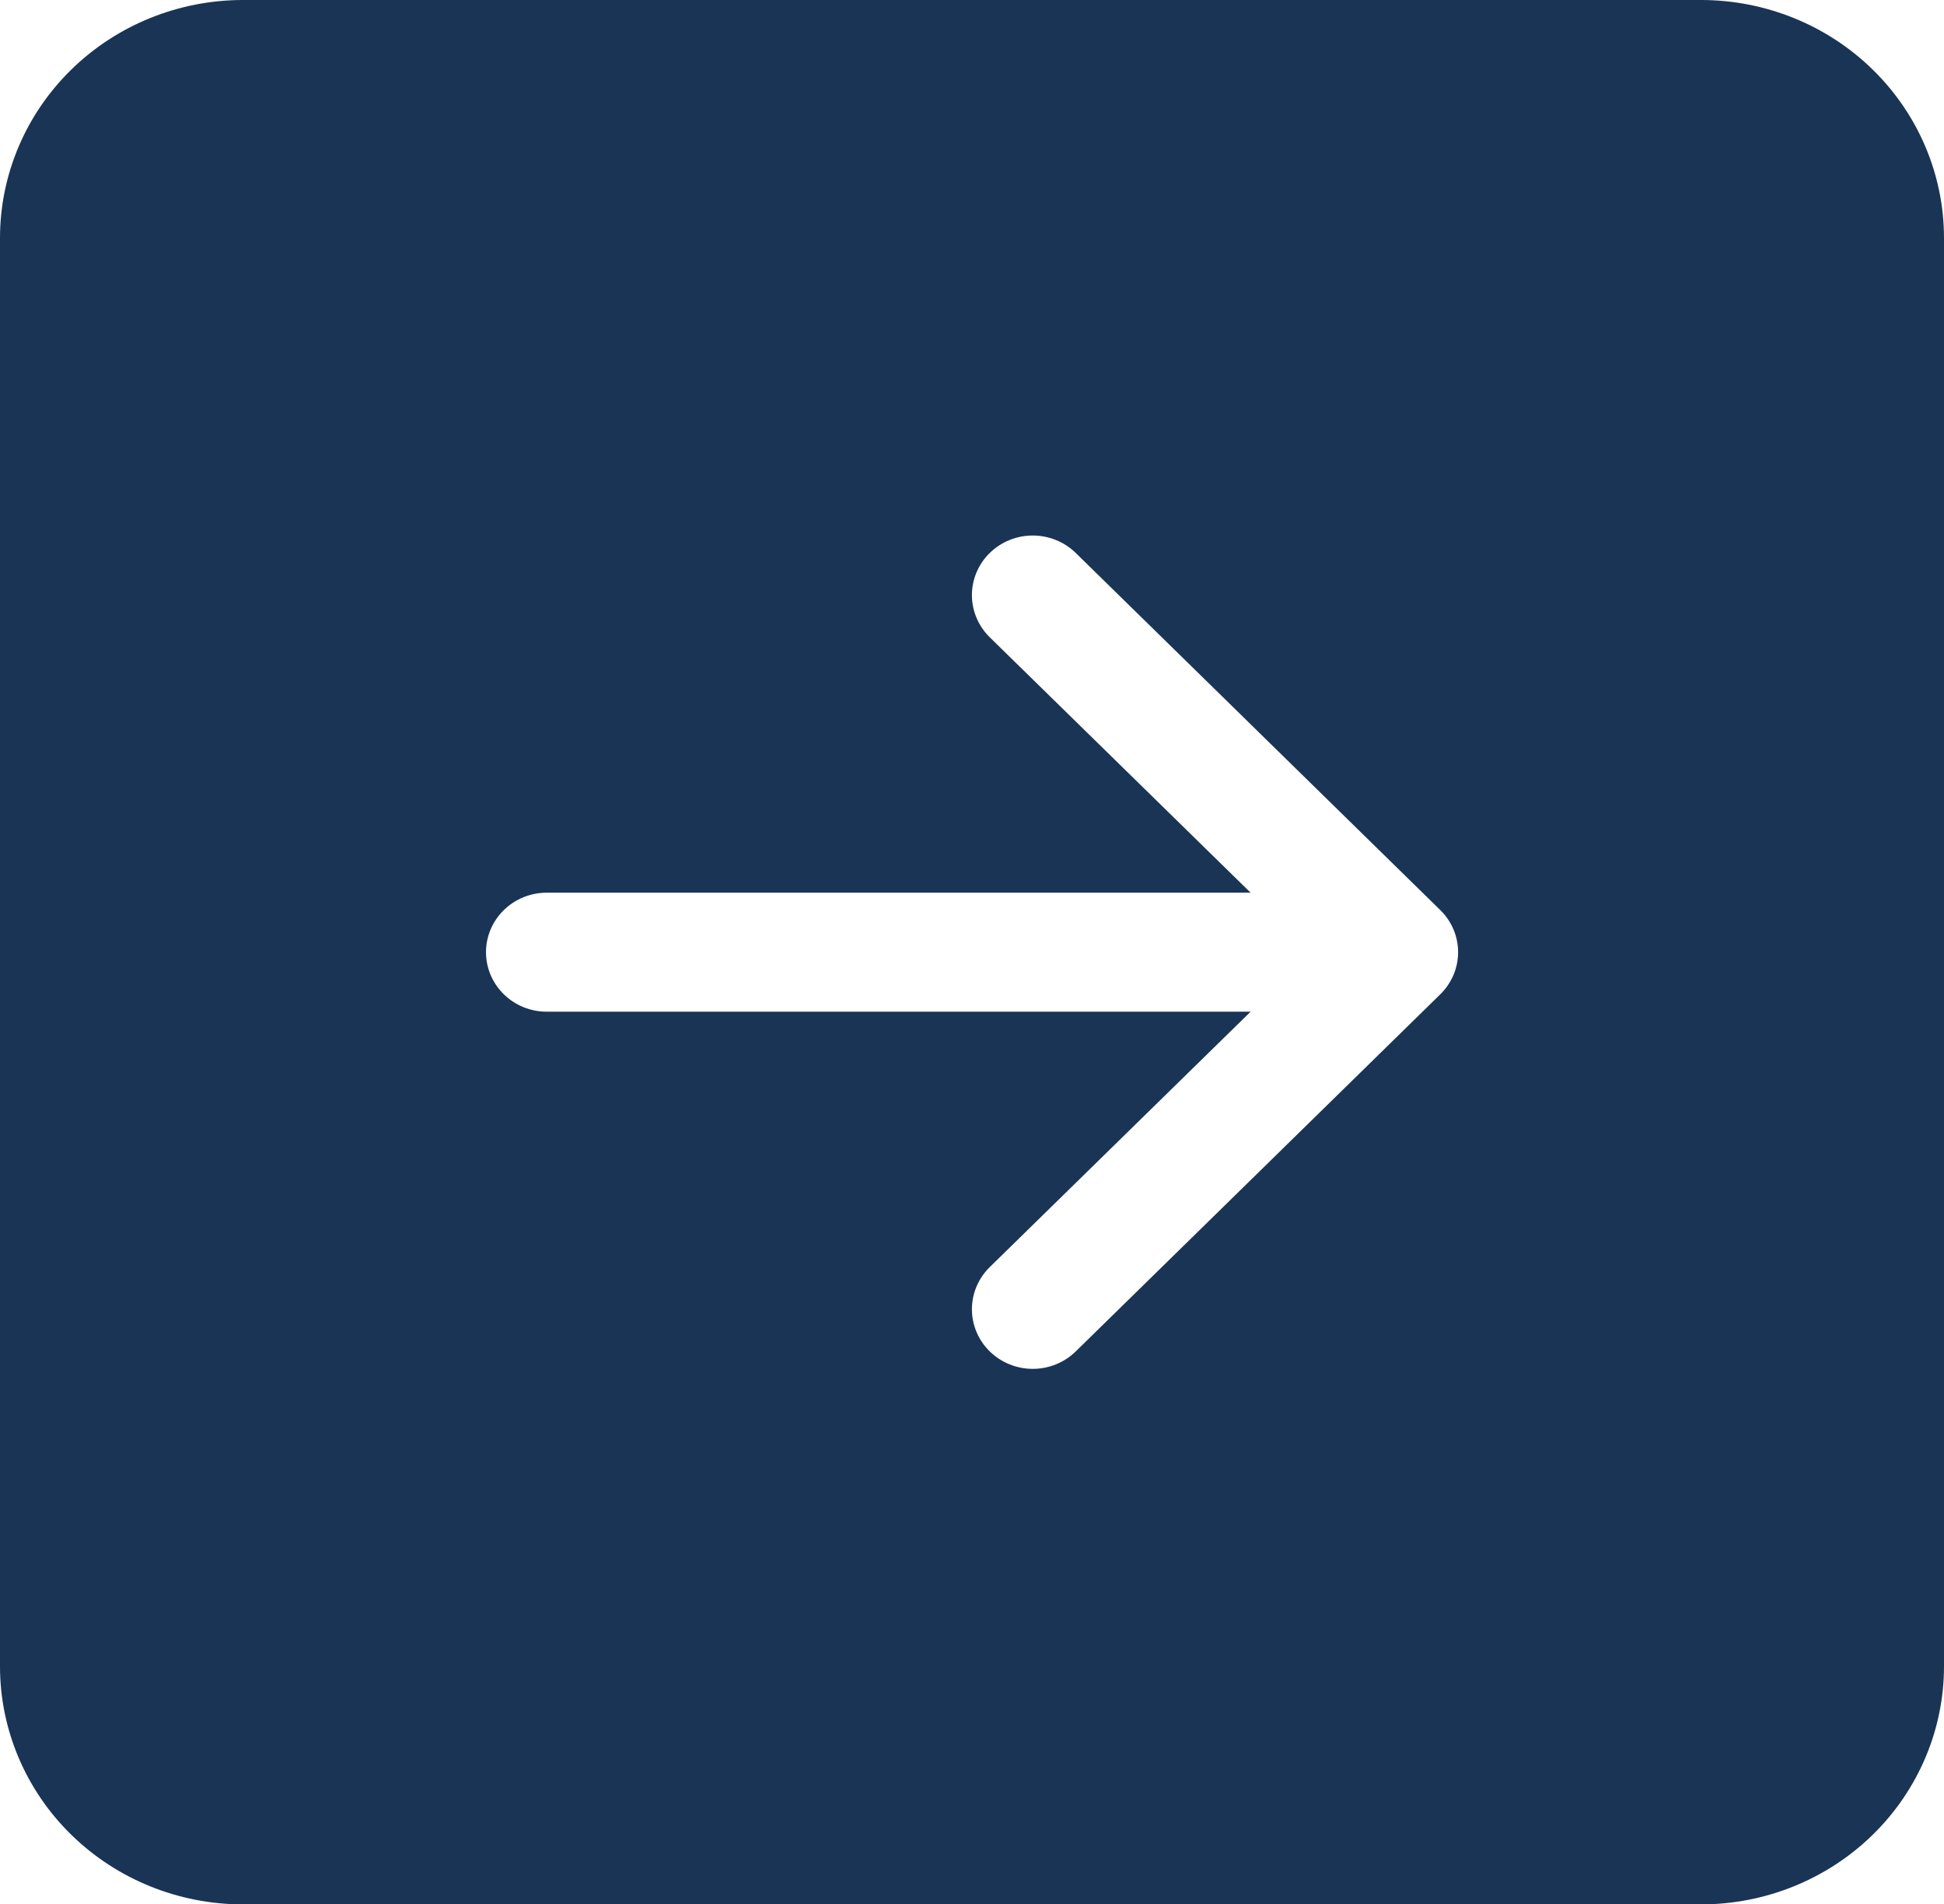 <svg width="99" height="97" viewBox="0 0 99 97" fill="none" xmlns="http://www.w3.org/2000/svg">
<path d="M0 84.875C0 88.091 1.304 91.175 3.625 93.449C5.945 95.722 9.093 97 12.375 97H86.625C89.907 97 93.055 95.722 95.375 93.449C97.696 91.175 99 88.091 99 84.875V12.125C99 8.909 97.696 5.825 95.375 3.551C93.055 1.277 89.907 0 86.625 0L12.375 0C9.093 0 5.945 1.277 3.625 3.551C1.304 5.825 0 8.909 0 12.125V84.875ZM27.844 45.469H63.688L50.403 32.459C49.822 31.889 49.496 31.117 49.496 30.312C49.496 29.508 49.822 28.736 50.403 28.166C50.984 27.597 51.772 27.277 52.594 27.277C53.415 27.277 54.203 27.597 54.784 28.166L73.347 46.354C73.635 46.636 73.863 46.97 74.019 47.338C74.175 47.706 74.255 48.101 74.255 48.5C74.255 48.899 74.175 49.294 74.019 49.662C73.863 50.03 73.635 50.364 73.347 50.646L54.784 68.834C54.203 69.403 53.415 69.723 52.594 69.723C51.772 69.723 50.984 69.403 50.403 68.834C49.822 68.264 49.496 67.493 49.496 66.688C49.496 65.882 49.822 65.111 50.403 64.541L63.688 51.531H27.844C27.023 51.531 26.236 51.212 25.656 50.643C25.076 50.075 24.75 49.304 24.75 48.5C24.75 47.696 25.076 46.925 25.656 46.357C26.236 45.788 27.023 45.469 27.844 45.469Z" fill="#1A3455"/>
</svg>
